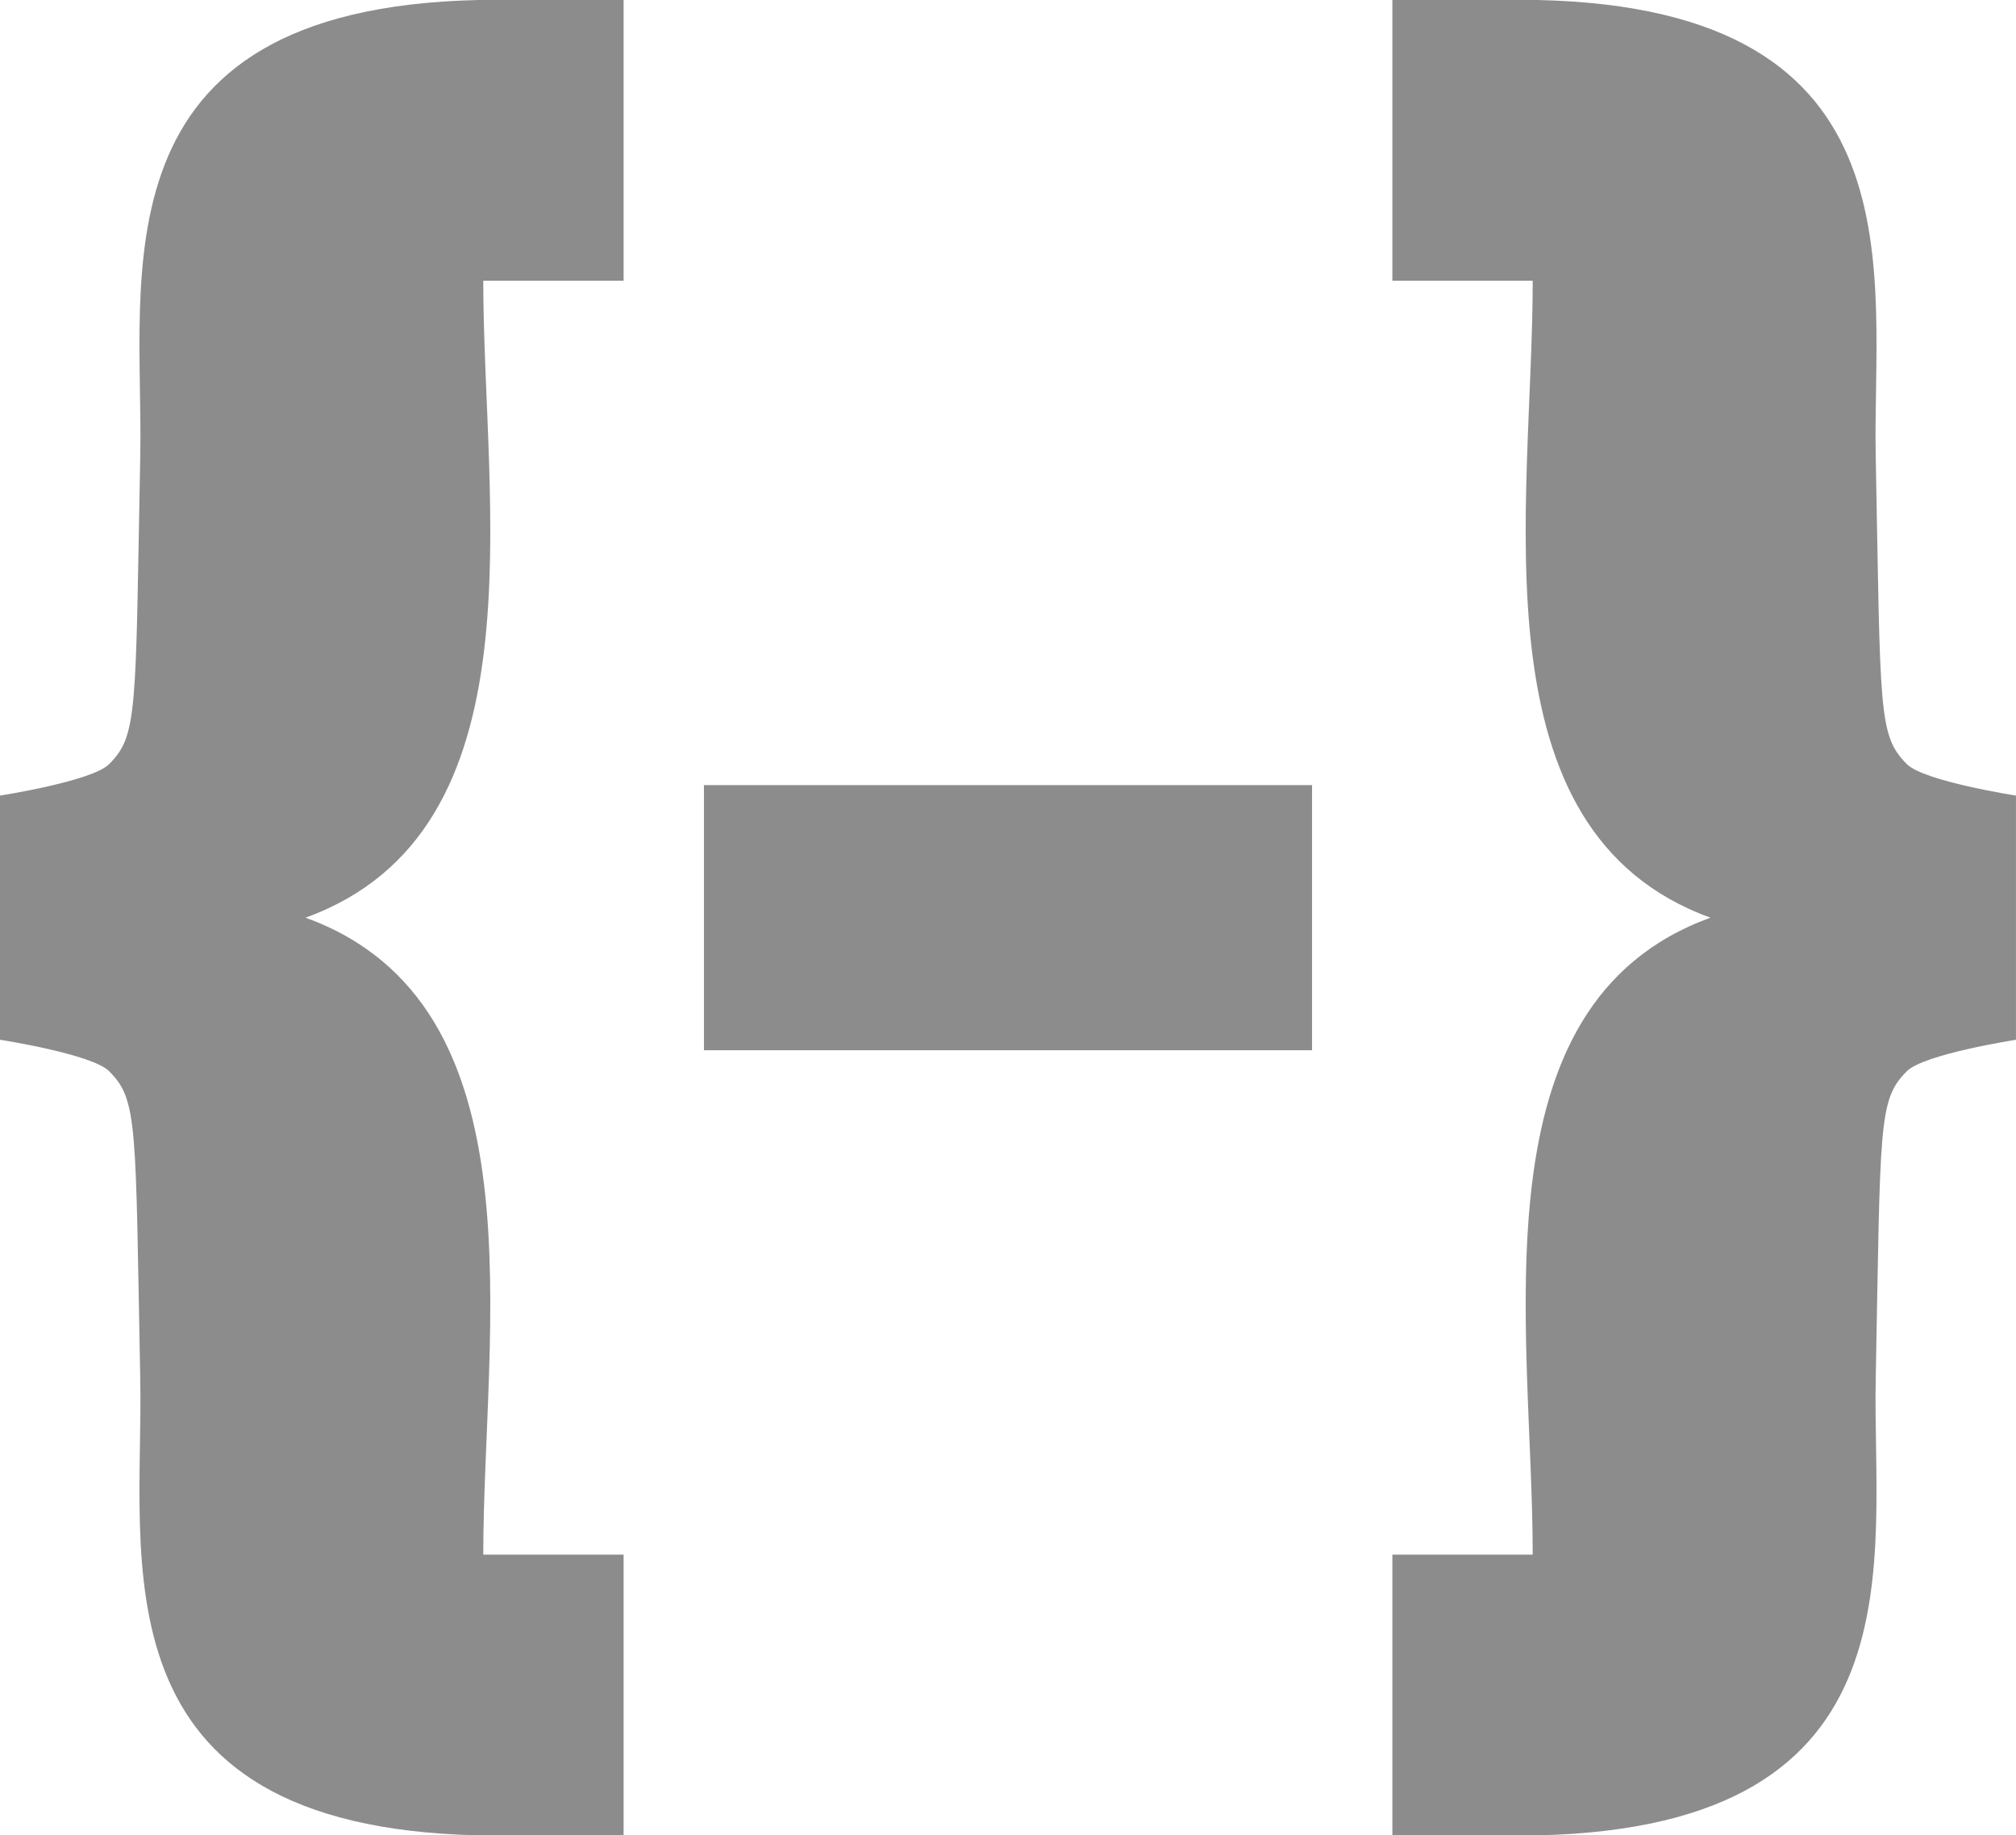 <?xml version="1.0" encoding="UTF-8" standalone="no"?>
<svg
   xmlns:dc="http://purl.org/dc/elements/1.1/"
   xmlns:cc="http://creativecommons.org/ns#"
   xmlns:rdf="http://www.w3.org/1999/02/22-rdf-syntax-ns#"
   xmlns:svg="http://www.w3.org/2000/svg"
   xmlns="http://www.w3.org/2000/svg"
   xmlns:sodipodi="http://sodipodi.sourceforge.net/DTD/sodipodi-0.dtd"
   xmlns:inkscape="http://www.inkscape.org/namespaces/inkscape"
   width="205.941mm"
   height="187.445mm"
   viewBox="0 0 205.941 187.445"
   version="1.1"
   id="svg8"
   inkscape:version="1.0.2 (e86c870879, 2021-01-15, custom)"
   sodipodi:docname="hector-diaz-full-stack-web-developer-and-accessiblity-specialist--for-hire-logo.svg">
  <defs
     id="defs2" />
  <sodipodi:namedview
     id="base"
     pagecolor="#ffffff"
     bordercolor="#666666"
     borderopacity="1.0"
     inkscape:pageopacity="0.0"
     inkscape:pageshadow="2"
     inkscape:zoom="0.5035965"
     inkscape:cx="926.44048"
     inkscape:cy="261.66892"
     inkscape:document-units="mm"
     inkscape:current-layer="layer1"
     inkscape:document-rotation="0"
     showgrid="false"
     inkscape:window-width="1920"
     inkscape:window-height="1057"
     inkscape:window-x="-8"
     inkscape:window-y="892"
     inkscape:window-maximized="1"
     fit-margin-top="0"
     fit-margin-left="0"
     fit-margin-right="0"
     fit-margin-bottom="0" />
  <g
     inkscape:label="Layer 1"
     inkscape:groupmode="layer"
     id="layer1"
     transform="translate(-1.998,-9.196)">
    <g
       id="g858"
       transform="matrix(1.225,0,0,1.225,-28.768,-31.525)">
      <path
         id="path853"
         style="fill:#8c8c8c;fill-opacity:1;stroke-width:1.302;stroke-miterlimit:4;stroke-dasharray:none"
         d="m 141.226,33.241 v 23.404 h 11.702 c 0.005,18.754 -5.111,45.875 14.821,53.104 -19.932,7.229 -14.816,34.349 -14.821,53.103 h -11.702 v 23.404 h 12.076 c 32.47,-0.697 27.93,-23.123 28.23,-38.011 0.406,-21.361 0.195,-23.294 2.6,-25.699 1.43,-1.43 9.096,-2.618 9.096,-2.618 V 109.748 99.569 c 0,0 -7.665,-1.188 -9.096,-2.618 -2.405,-2.405 -2.194,-4.338 -2.6,-25.699 -0.3,-14.888 4.24,-37.314 -28.23,-38.011 z" />
      <path
         style="fill:#8c8c8c;fill-opacity:1;stroke-width:1.302;stroke-miterlimit:4;stroke-dasharray:none"
         d="M 83.818,98.696 H 134.526 V 120.8 H 83.818 Z"
         id="path867" />
      <path
         id="path881"
         style="fill:#8c8c8c;fill-opacity:1;stroke-width:1.302;stroke-miterlimit:4;stroke-dasharray:none"
         d="M 77.118,33.241 V 56.645 H 65.416 c -0.005,18.754 5.111,45.875 -14.821,53.104 19.932,7.229 14.816,34.349 14.821,53.103 H 77.118 V 186.255 H 65.042 C 32.572,185.558 37.112,163.132 36.811,148.244 c -0.406,-21.361 -0.195,-23.294 -2.6,-25.699 -1.43,-1.43 -9.096,-2.618 -9.096,-2.618 V 109.748 99.569 c 0,0 7.665,-1.188 9.096,-2.618 2.405,-2.405 2.194,-4.338 2.6,-25.699 C 37.112,56.364 32.572,33.938 65.042,33.241 Z" />
    </g>
  </g>
</svg>
